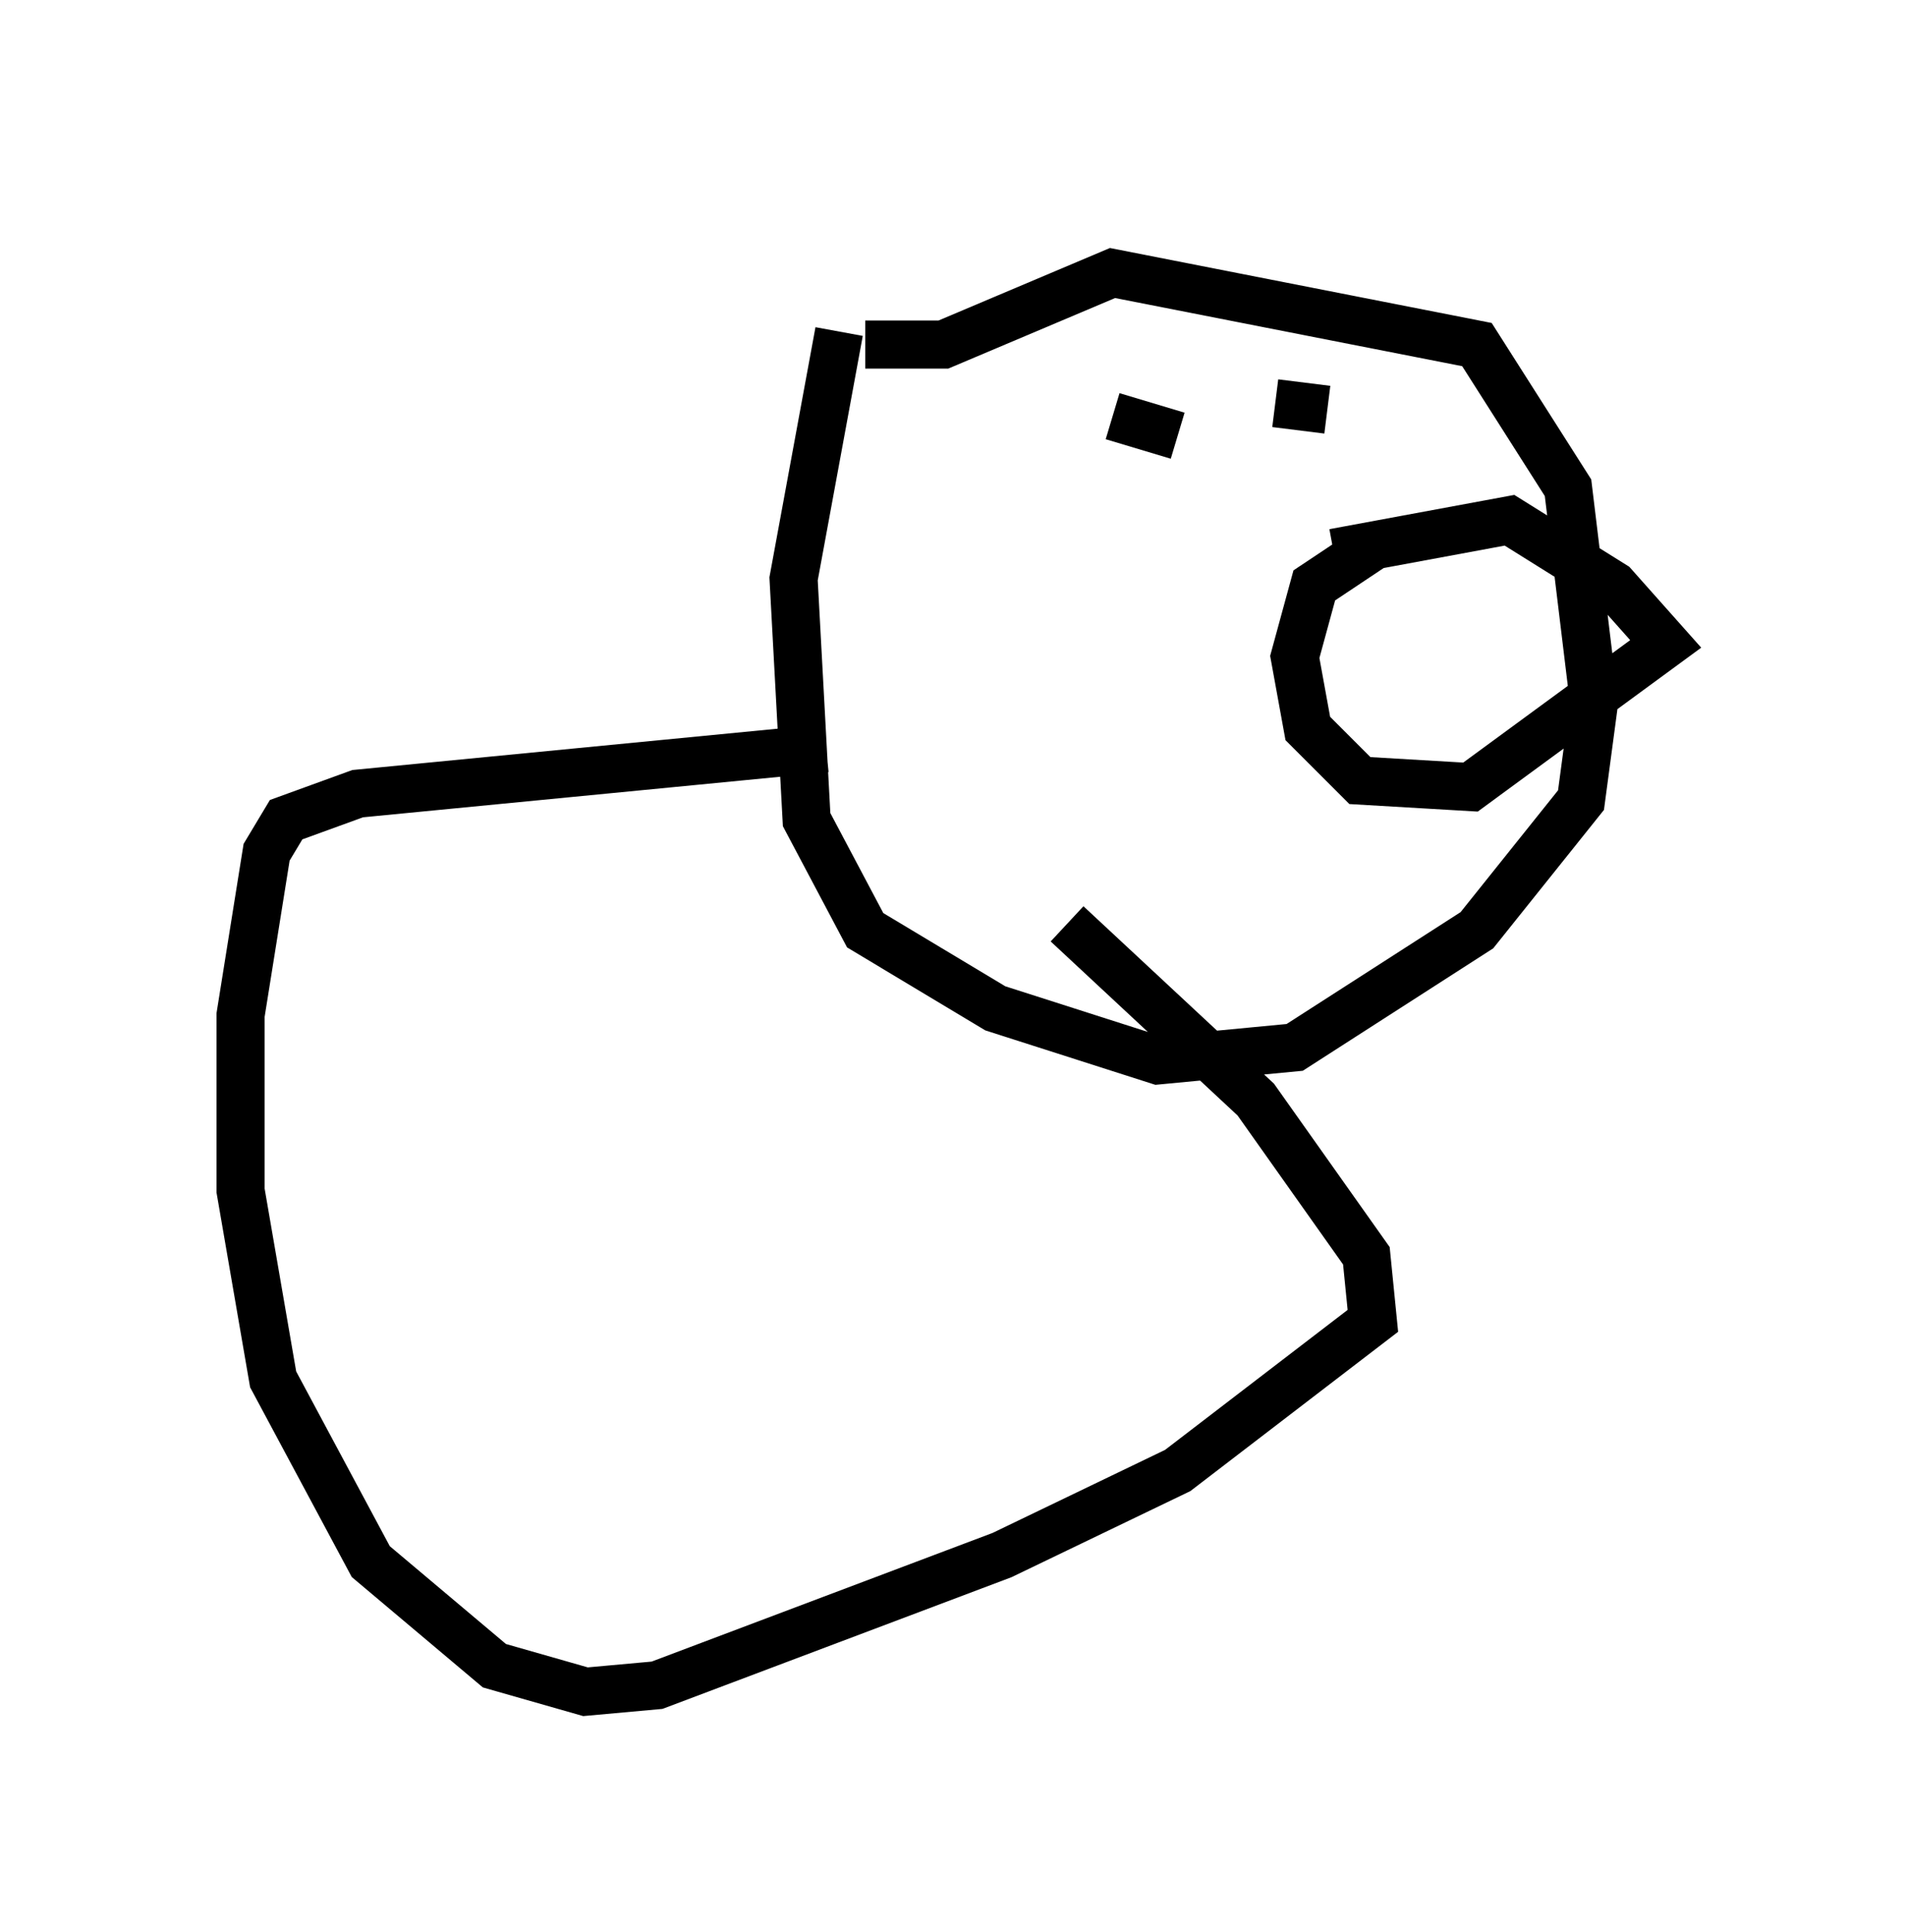 <?xml version="1.0" encoding="utf-8" ?>
<svg baseProfile="full" height="40.176" version="1.1" width="39.634" xmlns="http://www.w3.org/2000/svg" xmlns:ev="http://www.w3.org/2001/xml-events" xmlns:xlink="http://www.w3.org/1999/xlink"><defs /><rect fill="white" height="40.176" width="39.634" x="0" y="0" /><path d="M18.802, 5 m-1.353, 1.894 l-0.947, 5.142 0.271, 5.007 l1.218, 2.3 2.706, 1.624 l3.383, 1.083 2.842, -0.271 l3.789, -2.436 2.165, -2.706 l0.271, -2.03 -0.541, -4.465 l-1.894, -2.977 -7.578, -1.488 l-3.518, 1.488 -1.624, 0.0 m9.743, 4.33 l3.654, -0.677 2.165, 1.353 l1.083, 1.218 -4.059, 2.977 l-2.3, -0.135 -1.083, -1.083 l-0.271, -1.488 0.406, -1.488 l1.218, -0.812 m-9.066, -3.112 l0.0, 0.0 m3.654, 0.406 l0.0, 0.0 m0.0, 0.0 l0.0, 0.0 m0.0, 0.0 l1.353, 0.406 m3.112, -0.541 l-1.083, -0.135 m-9.337, 7.172 l-9.743, 0.947 -1.488, 0.541 l-0.406, 0.677 -0.541, 3.383 l0.0, 3.654 0.677, 3.924 l2.03, 3.789 2.571, 2.165 l1.894, 0.541 1.488, -0.135 l7.172, -2.706 3.654, -1.759 l4.059, -3.112 -0.135, -1.353 l-2.3, -3.248 -3.924, -3.654 " fill="none" stroke="black" stroke-width="1" /></svg>